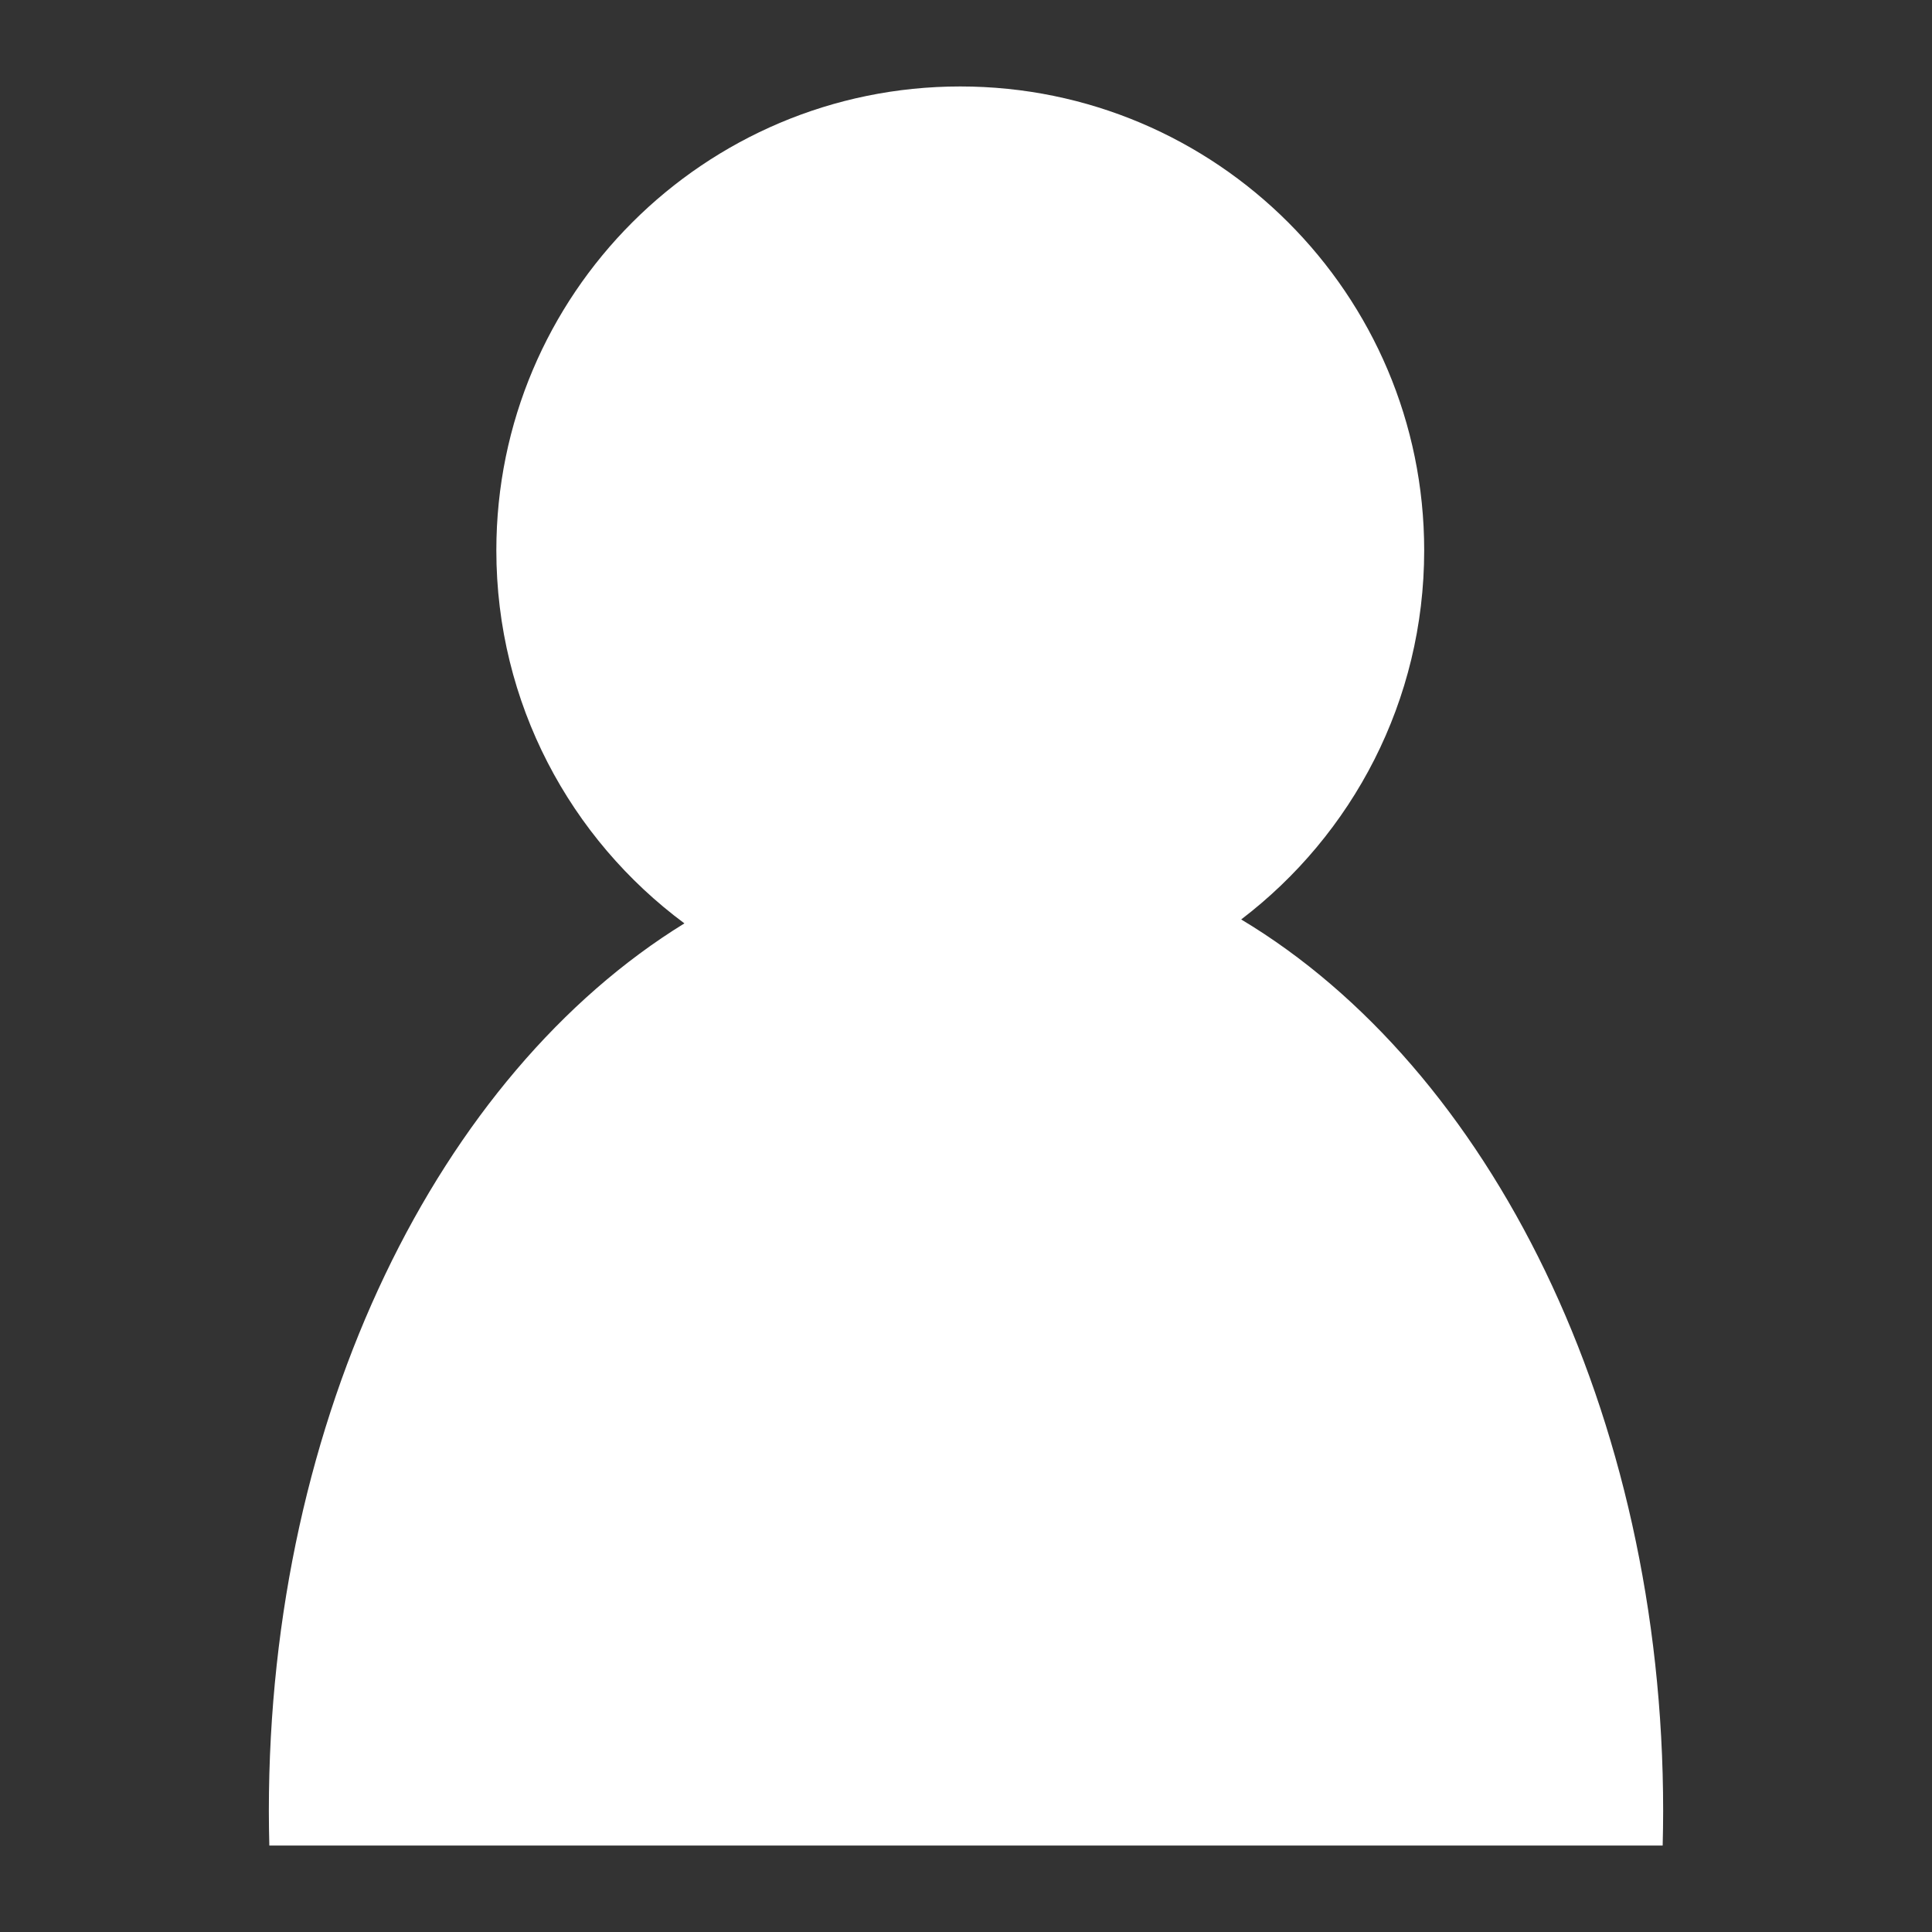 <?xml version="1.0" encoding="UTF-8" standalone="no"?><!DOCTYPE svg PUBLIC "-//W3C//DTD SVG 1.1//EN" "http://www.w3.org/Graphics/SVG/1.1/DTD/svg11.dtd"><svg width="100%" height="100%" viewBox="0 0 32 32" version="1.1" xmlns="http://www.w3.org/2000/svg" xmlns:xlink="http://www.w3.org/1999/xlink" xml:space="preserve" xmlns:serif="http://www.serif.com/" style="fill-rule:evenodd;clip-rule:evenodd;stroke-linejoin:round;stroke-miterlimit:2;"><rect x="0" y="0" width="32" height="32" fill="#333333" stroke="none"/><path d="M11.336,15.294c-1.89,-1.401 -3.115,-3.647 -3.115,-6.178c0,-4.241 3.443,-7.684 7.684,-7.684c4.24,0 7.684,3.443 7.684,7.684c0,2.492 -1.189,4.709 -3.031,6.113c4.109,2.462 6.989,8.149 6.989,14.765c0,0.192 -0.003,0.383 -0.008,0.574l-23.078,0c-0.005,-0.191 -0.008,-0.382 -0.008,-0.574c0,-6.559 2.831,-12.205 6.883,-14.7Z" style="fill:#fff;"/></svg>